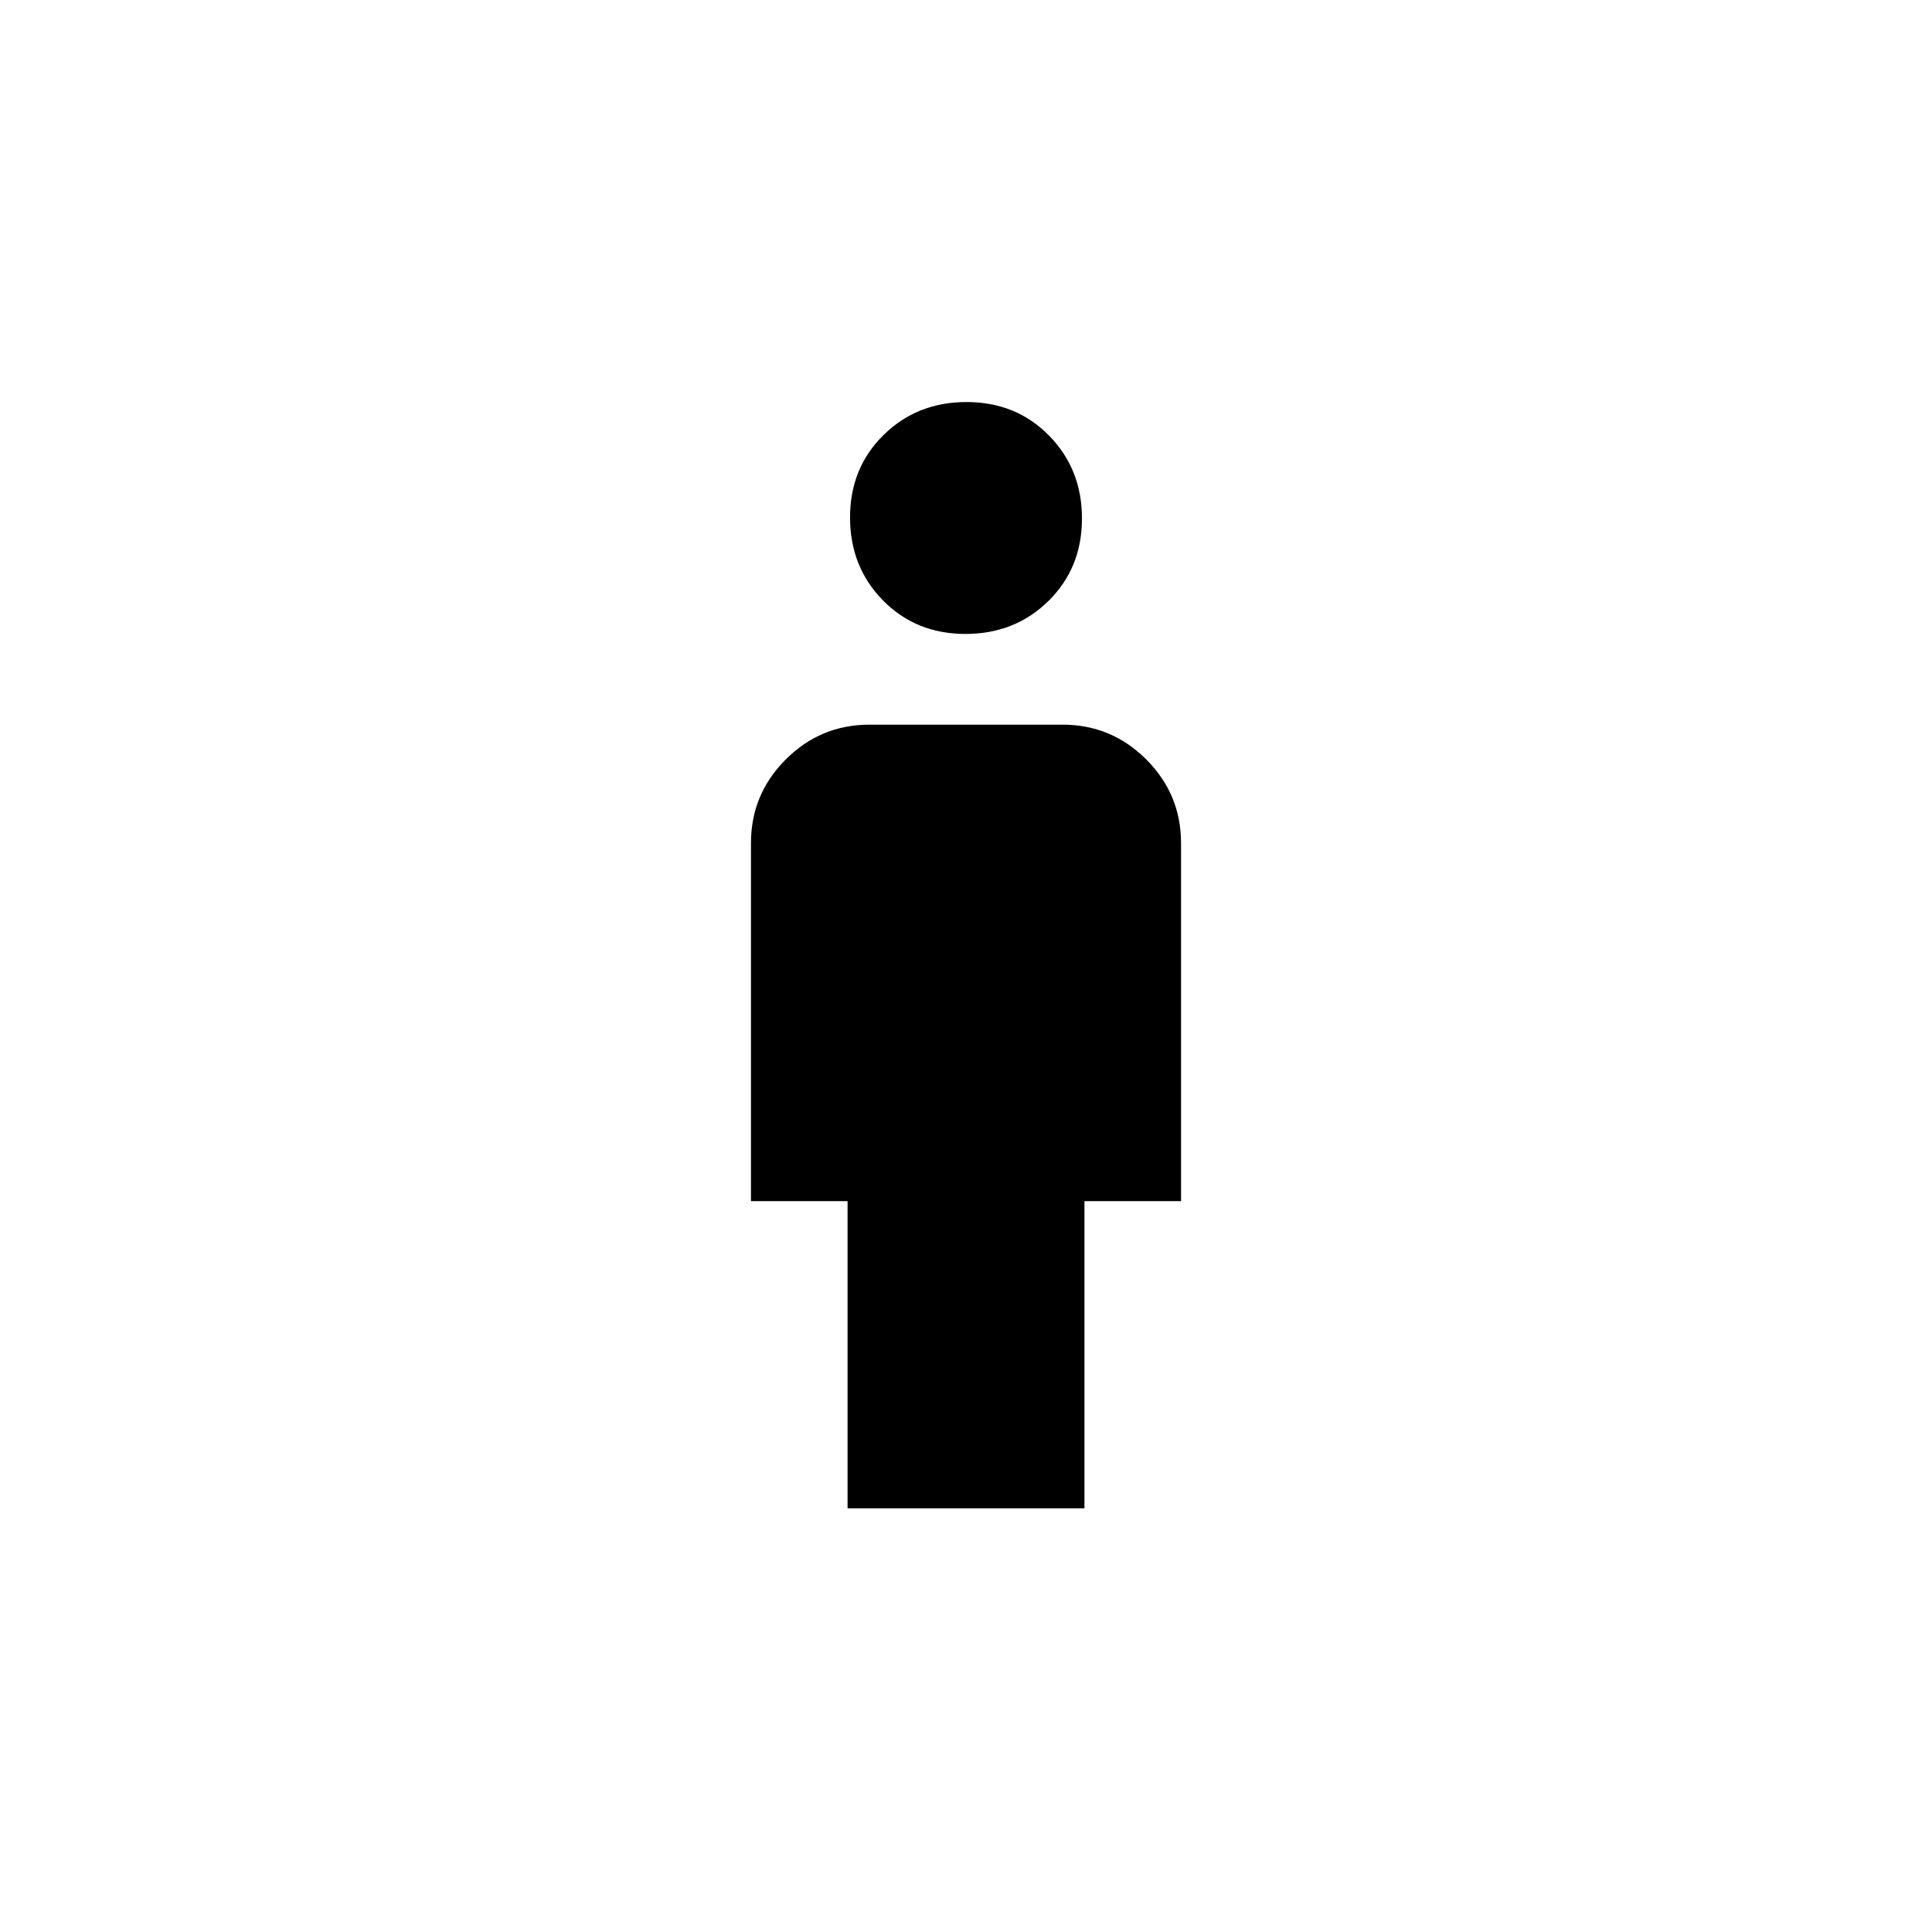 <svg xmlns="http://www.w3.org/2000/svg" height="20" viewBox="0 -960 960 960" width="20"><path d="M479.74-645q-24.59 0-40.97-16.64-16.39-16.64-16.39-41.23 0-24.59 16.65-40.98 16.64-16.38 41.23-16.38 24.59 0 40.97 16.64 16.39 16.64 16.39 41.23 0 24.59-16.65 40.98Q504.33-645 479.74-645Zm-58.59 434.46v-152.61h-48v-177.93q0-24.27 17.29-41.56 17.29-17.28 41.56-17.28h96q24.27 0 41.56 17.28 17.29 17.29 17.29 41.56v177.93h-48v152.61h-117.7Z"/></svg>